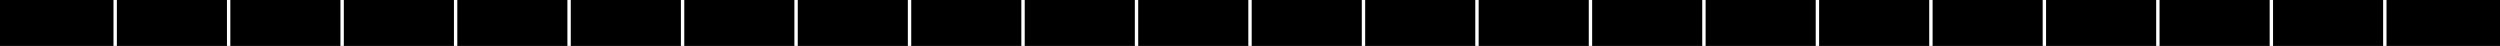 <svg xmlns="http://www.w3.org/2000/svg" viewBox="0 0 1064.41 19.57"><defs><style>.cls-1{fill:#fff;}</style></defs><g id="Layer_2" data-name="Layer 2"><g id="Layer_1-2" data-name="Layer 1"><rect width="1064.41" height="19.57"/><rect class="cls-1" x="1014.65" y="0.01" width="1.44" height="19.56"/><rect class="cls-1" x="966.34" y="0.01" width="1.44" height="19.56"/><rect class="cls-1" x="918.02" y="0.01" width="1.44" height="19.56"/><rect class="cls-1" x="869.7" y="0.01" width="1.44" height="19.56"/><rect class="cls-1" x="821.39" y="0.01" width="1.44" height="19.56"/><rect class="cls-1" x="773.07" y="0.01" width="1.44" height="19.56"/><rect class="cls-1" x="724.75" y="0.01" width="1.44" height="19.56"/><rect class="cls-1" x="676.44" y="0.01" width="1.44" height="19.56"/><rect class="cls-1" x="628.12" y="0.01" width="1.44" height="19.56"/><rect class="cls-1" x="579.8" y="0.01" width="1.44" height="19.56"/><rect class="cls-1" x="531.49" y="0.01" width="1.44" height="19.56"/><rect class="cls-1" x="483.17" y="0.01" width="1.44" height="19.56"/><rect class="cls-1" x="434.85" y="0.01" width="1.44" height="19.56"/><rect class="cls-1" x="386.53" y="0.01" width="1.44" height="19.56"/><rect class="cls-1" x="338.22" y="0.01" width="1.44" height="19.56"/><rect class="cls-1" x="289.9" y="0.01" width="1.44" height="19.56"/><rect class="cls-1" x="241.58" y="0.01" width="1.44" height="19.56"/><rect class="cls-1" x="193.27" y="0.01" width="1.44" height="19.56"/><rect class="cls-1" x="144.95" y="0.01" width="1.44" height="19.56"/><rect class="cls-1" x="96.63" y="0.01" width="1.44" height="19.56"/><rect class="cls-1" x="48.32" y="0.01" width="1.44" height="19.56"/></g></g></svg>